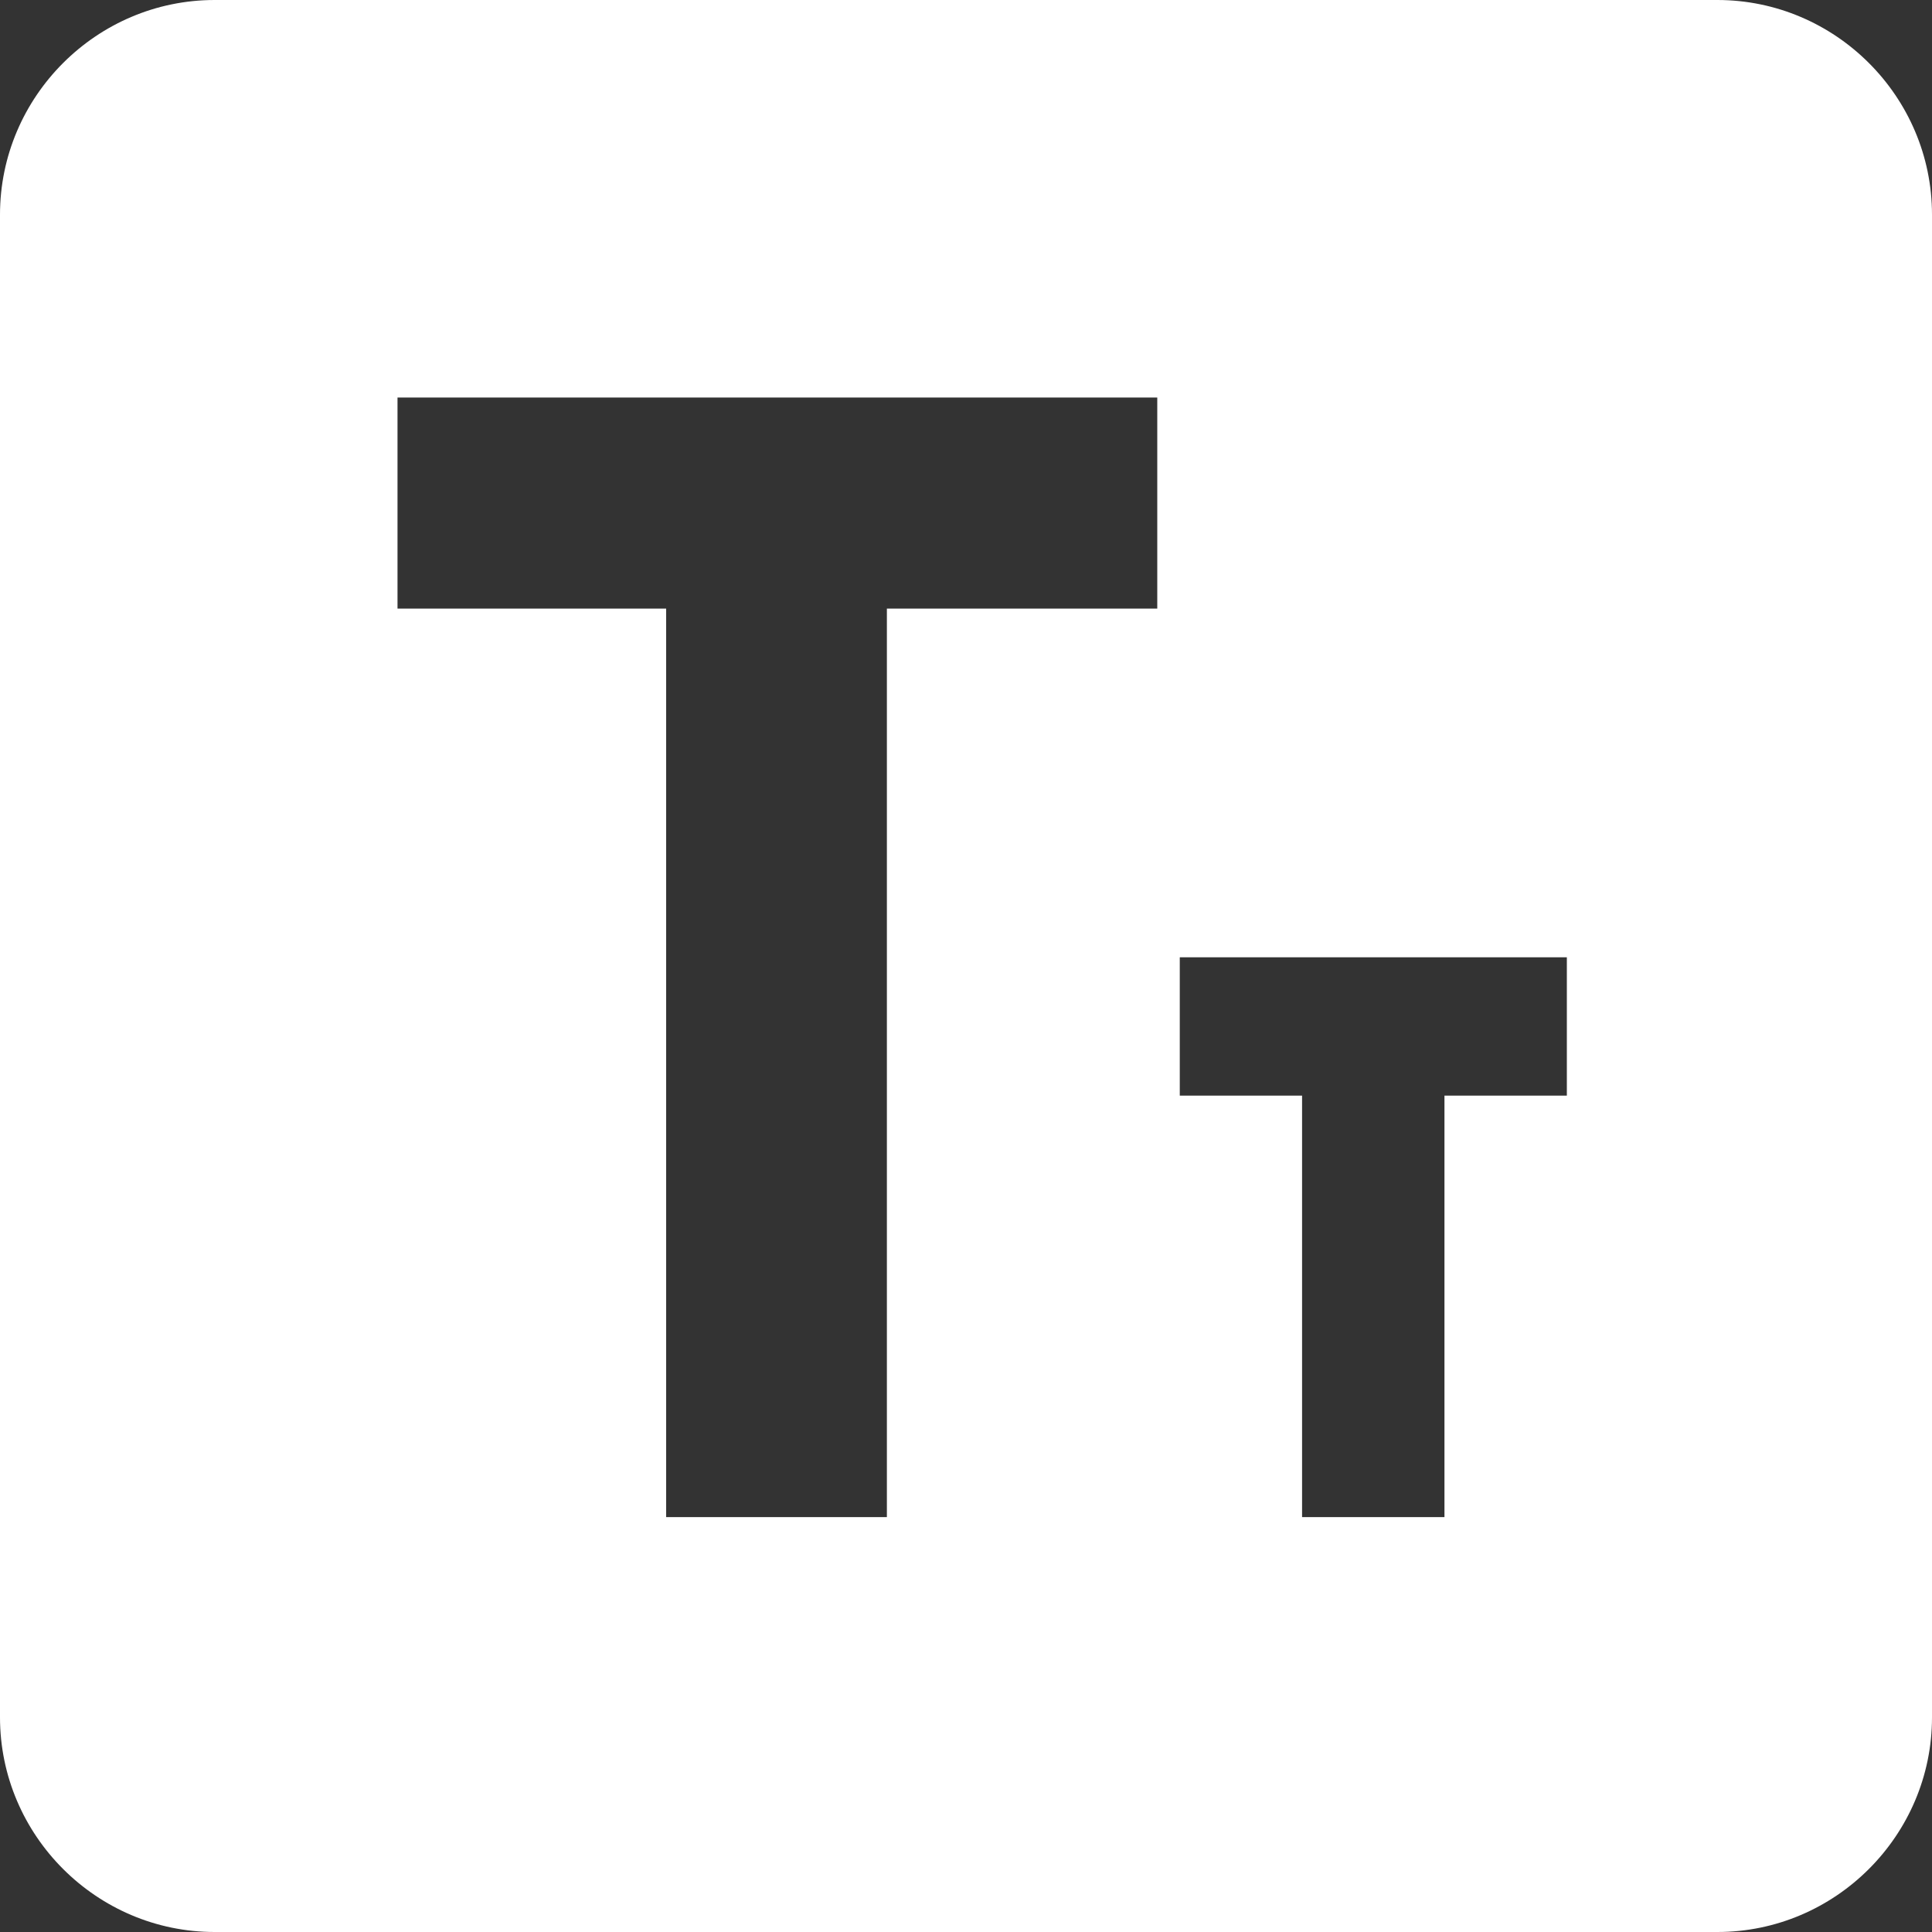 <svg xmlns="http://www.w3.org/2000/svg" width="20" height="20" viewBox="0 0 20 20">
    <rect x="0" y="0" width="20" height="20" fill="#333333" stroke="none"/>
    <path fill="#FFF" fill-rule="nonzero" d="M20 17.778C20 19 19 20 17.778 20H2.222C1 20 0 19 0 17.778V2.222C0 1 1 0 2.222 0h15.556C19 0 20 1 20 2.222v15.556zM11.98 4.115H4.115V6.3h2.781v9.405h2.285V6.3h2.799V4.115zm4.24 5.795h-4.007v1.432h1.266v4.363h1.474v-4.363h1.267V9.91z"/>
</svg>
